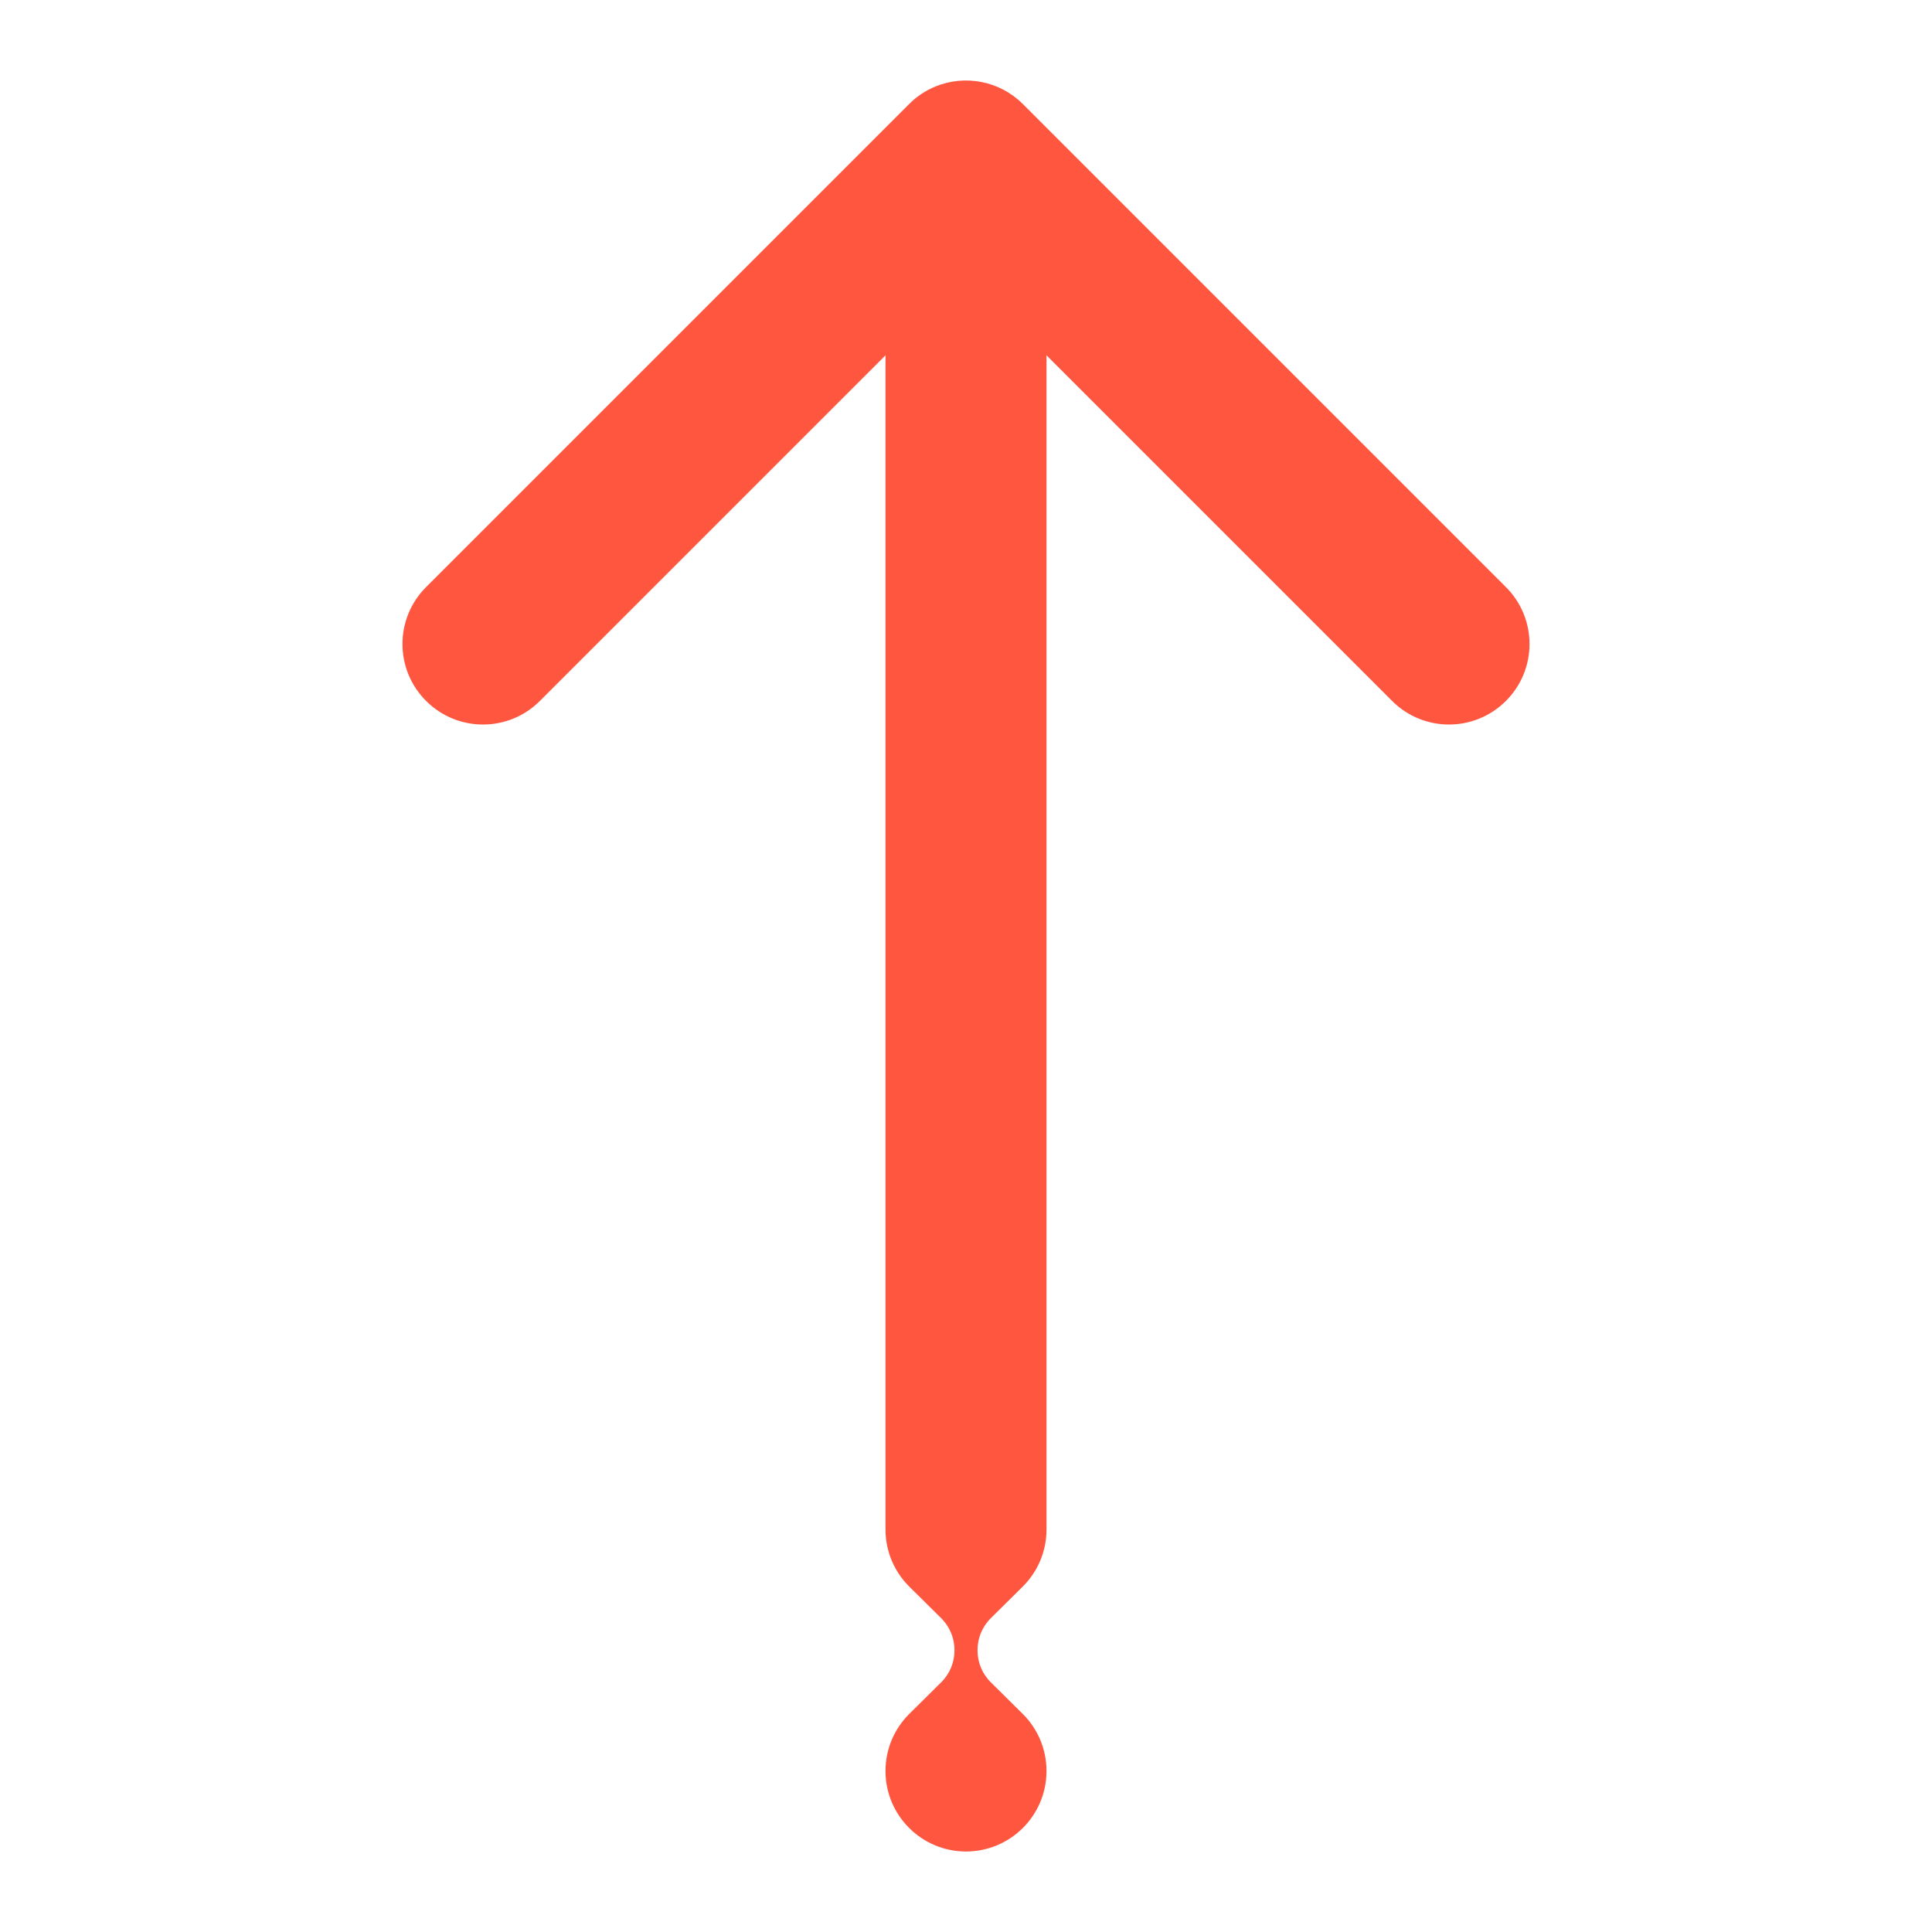 <svg width="24" height="24" viewBox="0 0 24 24" fill="none" xmlns="http://www.w3.org/2000/svg">
<path d="M13 3H11V19C11 19.276 11.112 19.526 11.293 19.707L11.693 20.103C11.803 20.213 11.857 20.356 11.857 20.499V20.501C11.857 20.644 11.803 20.788 11.693 20.897L11.293 21.293C11.112 21.474 11 21.724 11 22C11 22.552 11.448 23 12 23C12.552 23 13 22.552 13 22C13 21.724 12.888 21.474 12.707 21.293L12.307 20.897C12.197 20.788 12.143 20.644 12.143 20.501V20.499C12.143 20.356 12.197 20.213 12.307 20.103L12.707 19.707C12.888 19.526 13 19.276 13 19L13 3Z" fill="#FF5640"/>
<path fill-rule="evenodd" clip-rule="evenodd" d="M11.293 1.293C11.39 1.195 11.503 1.122 11.624 1.073L11.293 1.293ZM11.292 1.294L5.293 7.293C4.902 7.683 4.902 8.317 5.293 8.707C5.683 9.098 6.317 9.098 6.707 8.707L12 3.414L17.293 8.707C17.683 9.098 18.317 9.098 18.707 8.707C19.098 8.317 19.098 7.683 18.707 7.293L12.707 1.293C12.414 1 11.985 0.927 11.624 1.073" fill="#FF5640"/>
</svg>
